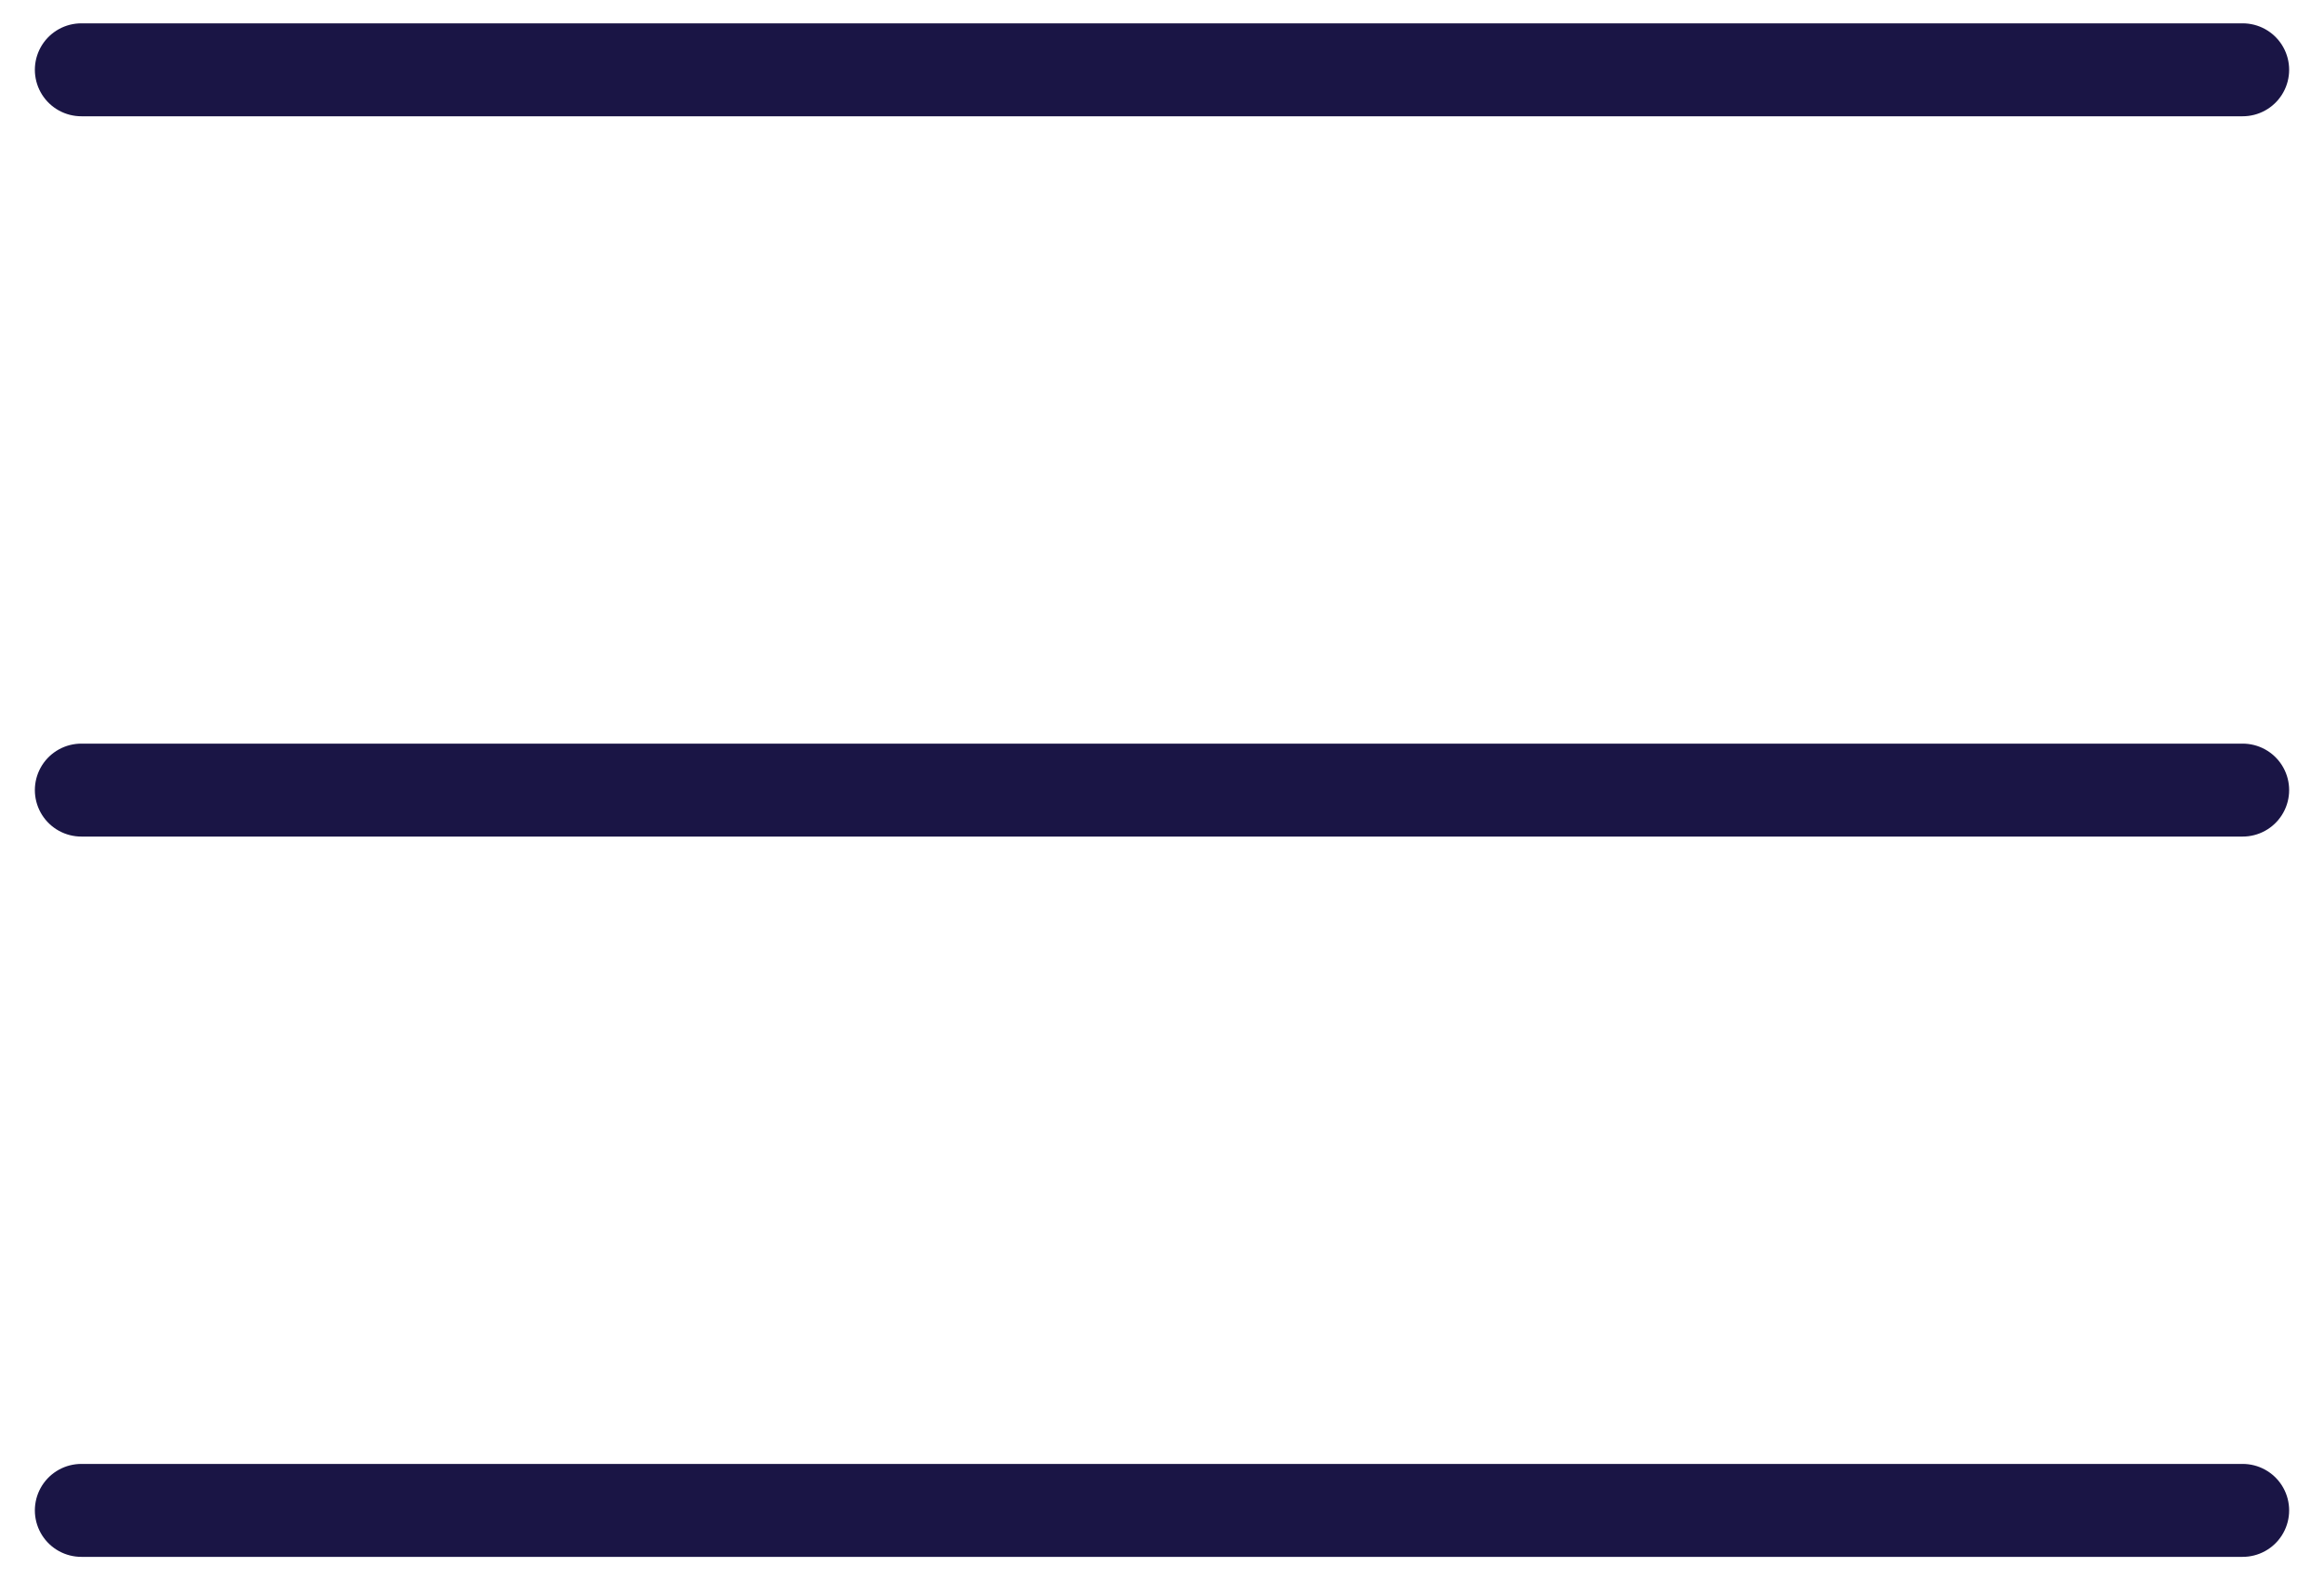<svg width="25" height="17" viewBox="0 0 25 17" fill="none" xmlns="http://www.w3.org/2000/svg">
<path d="M0.875 0.751H24.125M0.875 8.501H24.125M0.875 16.251H24.125" stroke="#1A1545" stroke-linecap="round" stroke-linejoin="round"/>
</svg>
